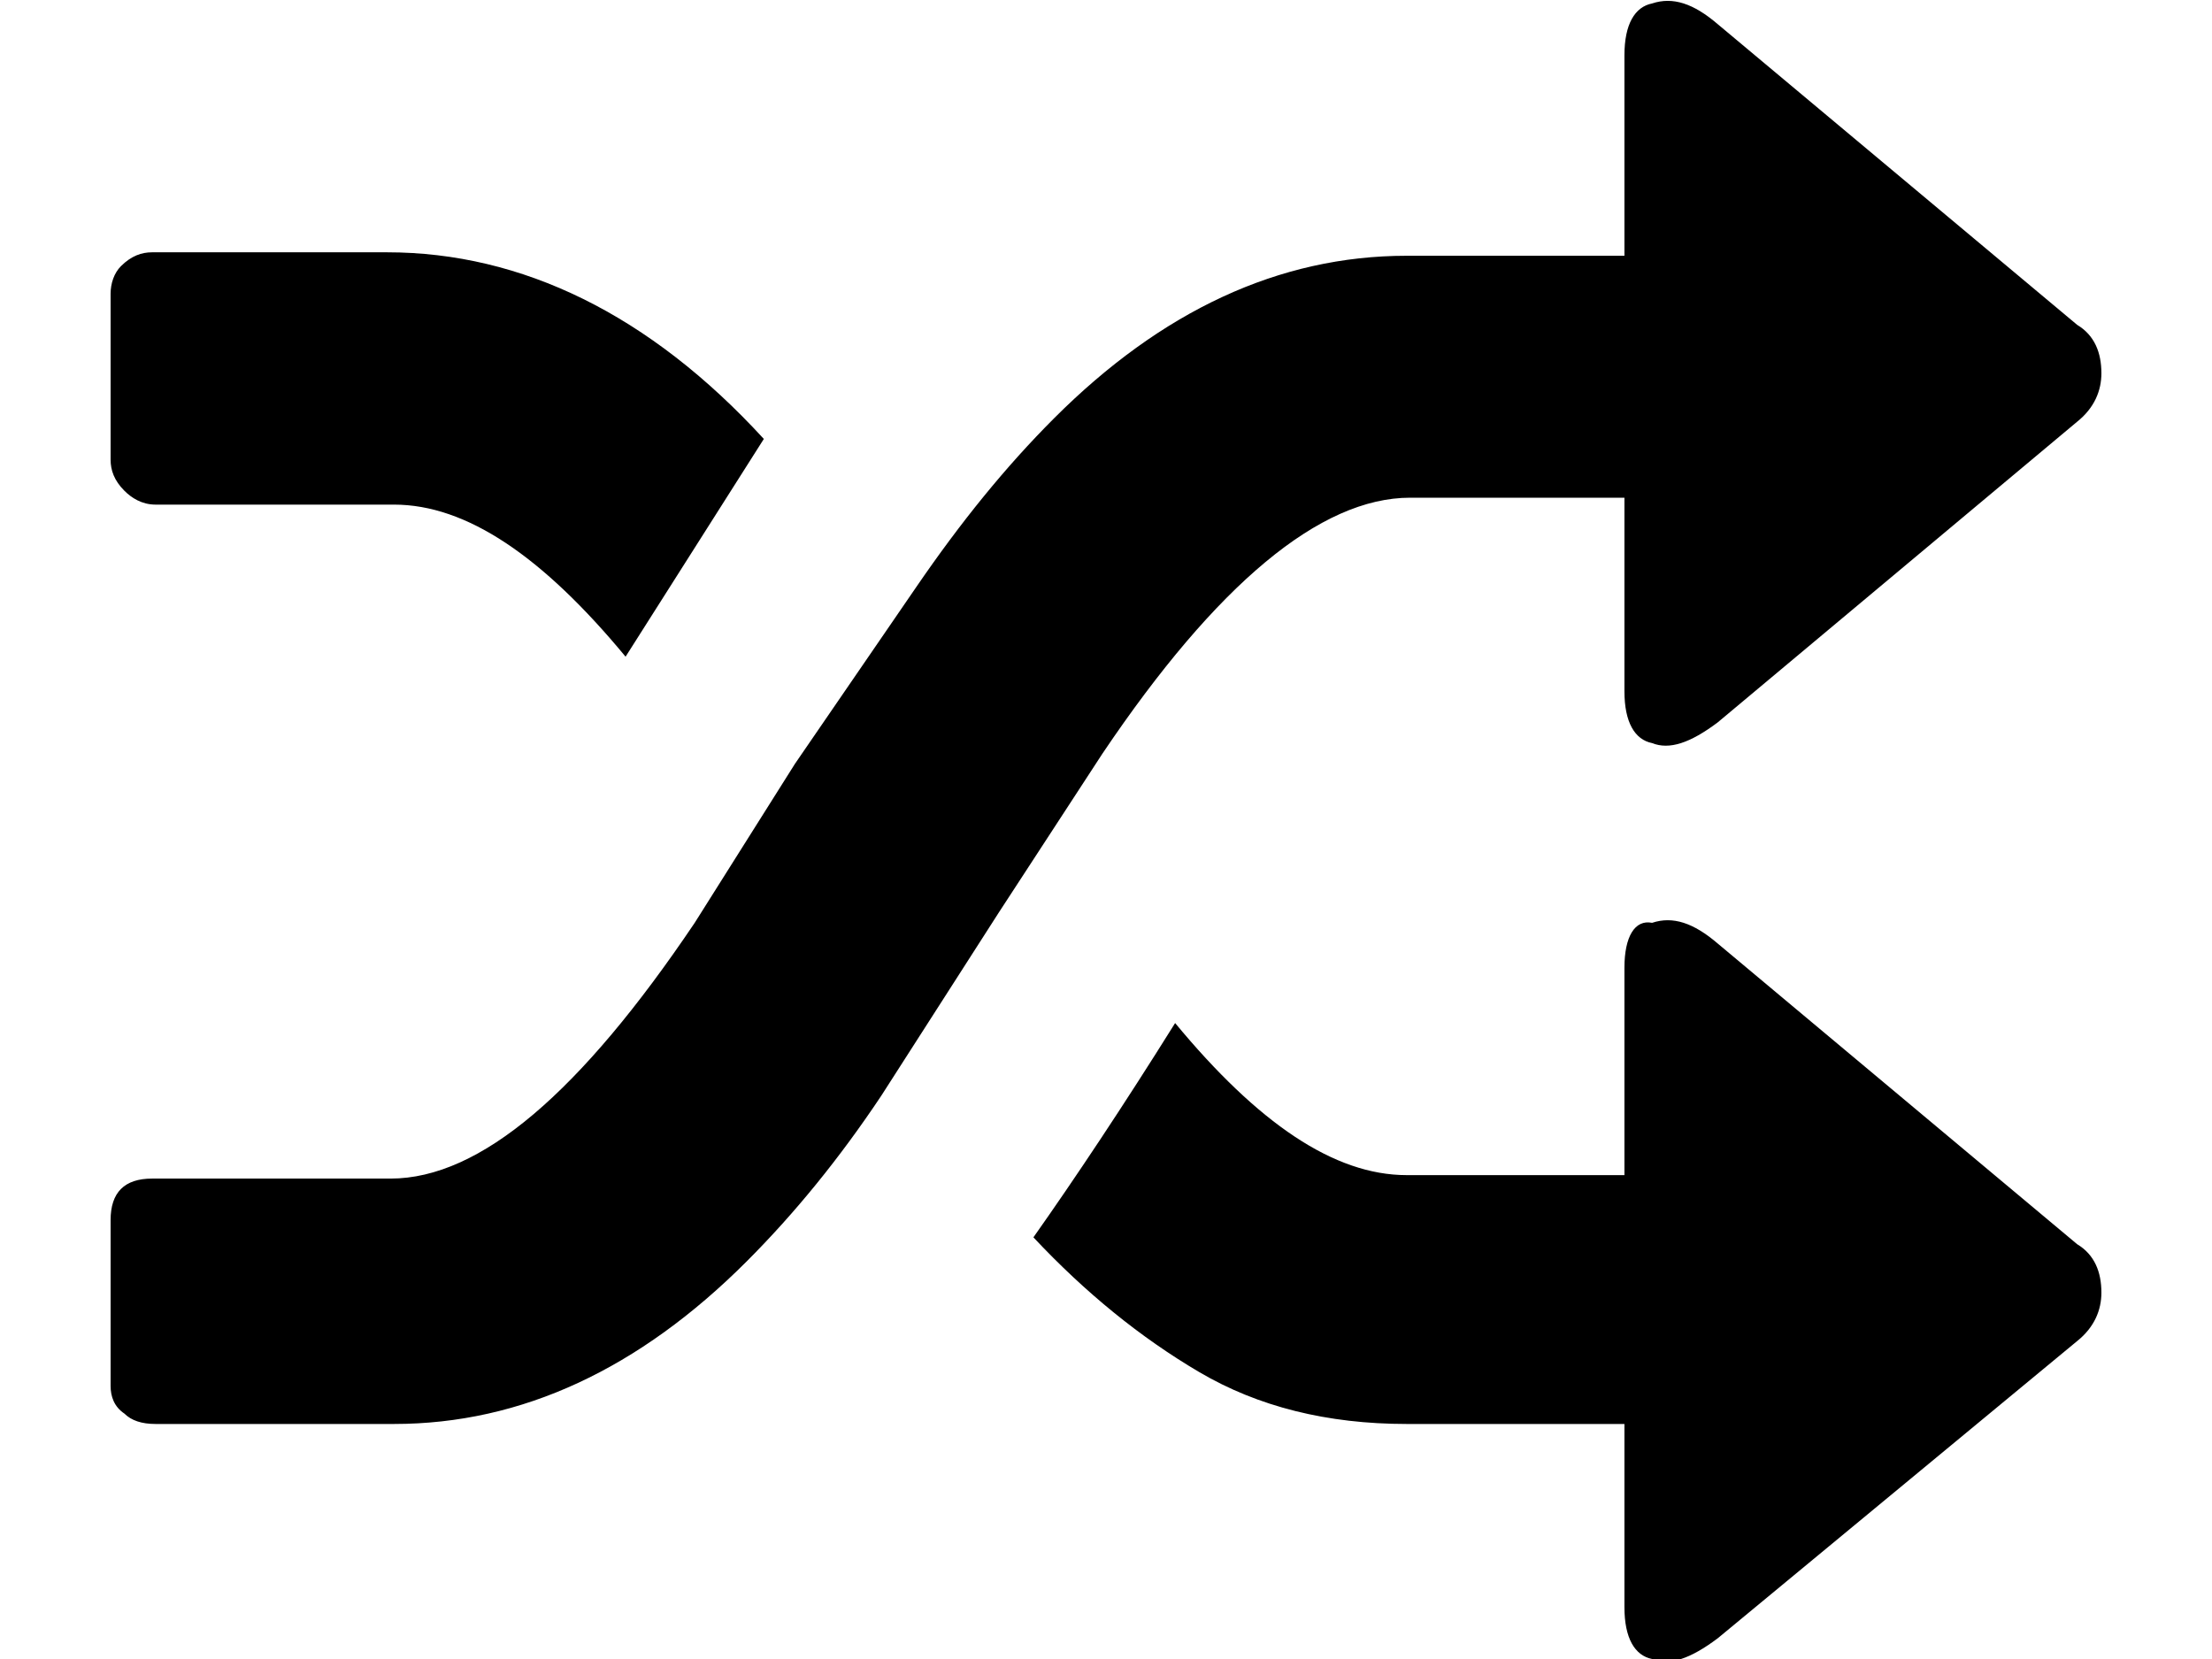 <svg xmlns="http://www.w3.org/2000/svg" viewBox="0 0 64 48">
<path d="M3.2,40.1c0,0.3,0.1,0.6,0.4,0.8c0.2,0.2,0.5,0.3,0.9,0.3h6.9c3.7,0,7.1-1.6,10.2-4.7c1.4-1.4,2.7-3,3.9-4.8l3.4-5.3l3-4.6
	c3.3-4.9,6.3-7.4,8.9-7.4H47V20c0,0.9,0.3,1.4,0.8,1.5c0.5,0.2,1.1,0,1.9-0.6l10.4-8.7c0.5-0.4,0.7-0.9,0.7-1.4
	c0-0.6-0.2-1.1-0.7-1.4L49.7,0.7c-0.7-0.6-1.3-0.8-1.9-0.6C47.3,0.2,47,0.7,47,1.6v5.8h-6.3c-3.7,0-7.1,1.6-10.2,4.7
	c-1.4,1.4-2.7,3-4,4.9L23,22.1l-2.9,4.6c-3.3,4.9-6.2,7.4-8.8,7.4H4.4c-0.8,0-1.2,0.4-1.2,1.2V40.1L3.2,40.1z M22.1,12.7
	c-3.3-3.6-7-5.4-10.9-5.4H4.4c-0.3,0-0.6,0.1-0.9,0.4C3.3,7.9,3.2,8.2,3.2,8.5v4.8c0,0.3,0.1,0.6,0.4,0.9c0.2,0.2,0.5,0.4,0.9,0.4
	h6.9c2.1,0,4.3,1.5,6.7,4.4L22.1,12.7z M34,29.6c-1.5,2.4-2.9,4.5-4.1,6.2c1.5,1.6,3.1,2.9,4.8,3.9c1.7,1,3.7,1.5,6,1.5H47v5.3
	c0,0.9,0.3,1.4,0.8,1.5c0.5,0.2,1.1,0,1.9-0.6l10.4-8.6c0.5-0.4,0.7-0.9,0.7-1.4c0-0.6-0.2-1.1-0.7-1.4l-10.4-8.7
	c-0.7-0.6-1.3-0.8-1.9-0.6C47.3,26.6,47,27.1,47,28v6h-6.3C38.6,34,36.4,32.5,34,29.6L34,29.6z"/>
</svg>
